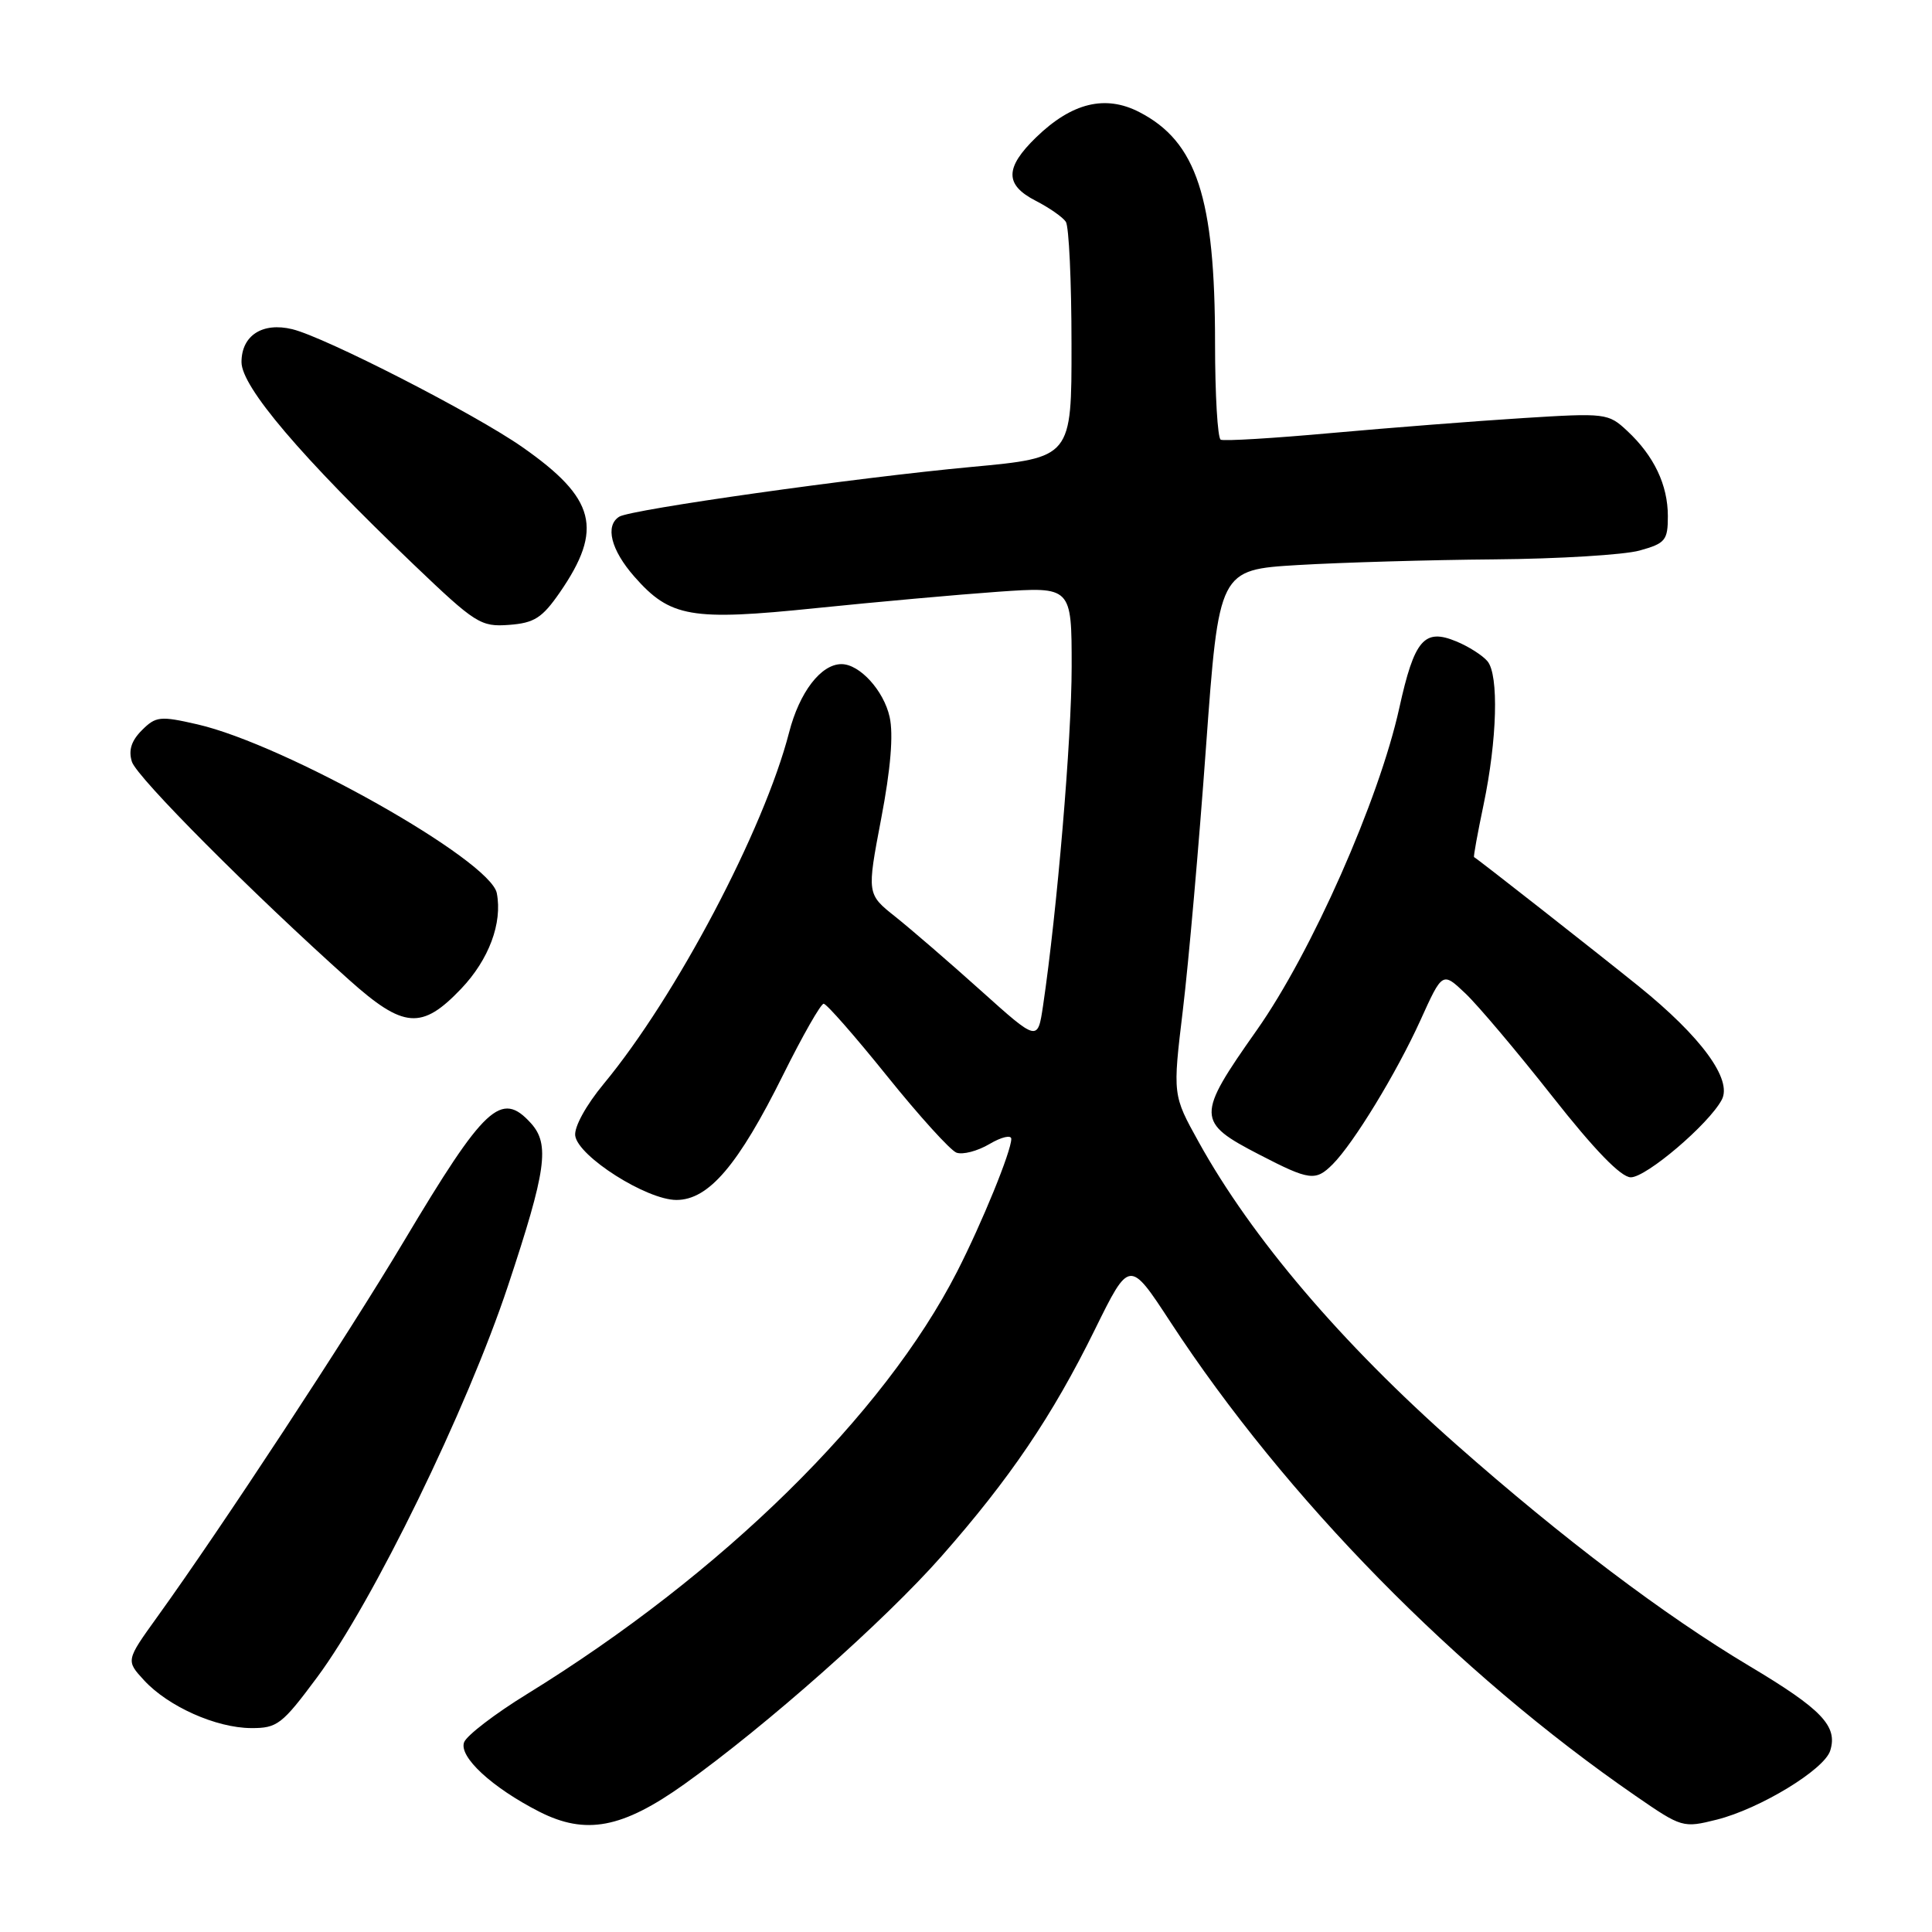 <?xml version="1.0" encoding="UTF-8" standalone="no"?>
<!DOCTYPE svg PUBLIC "-//W3C//DTD SVG 1.1//EN" "http://www.w3.org/Graphics/SVG/1.1/DTD/svg11.dtd" >
<svg xmlns="http://www.w3.org/2000/svg" xmlns:xlink="http://www.w3.org/1999/xlink" version="1.1" viewBox="0 0 256 256">
 <g >
 <path fill="currentColor"
d=" M 90.68 236.41 C 101.55 228.65 117.19 214.79 124.74 206.23 C 133.83 195.91 139.43 187.64 145.07 176.19 C 149.66 166.87 149.66 166.87 155.08 175.16 C 170.35 198.52 193.06 221.65 216.72 237.96 C 222.85 242.19 223.01 242.23 227.49 241.11 C 233.20 239.67 241.71 234.50 242.51 231.98 C 243.54 228.72 241.41 226.49 231.79 220.75 C 220.52 214.02 207.07 203.86 193.00 191.44 C 177.74 177.97 165.84 163.99 158.82 151.30 C 155.38 145.10 155.38 145.10 156.74 133.80 C 157.49 127.58 158.87 111.93 159.80 99.00 C 161.51 75.50 161.51 75.50 172.00 74.87 C 177.78 74.53 189.47 74.19 198.00 74.12 C 206.53 74.05 215.19 73.52 217.25 72.95 C 220.67 72.00 221.00 71.60 221.00 68.40 C 221.00 64.26 219.17 60.41 215.62 57.10 C 213.11 54.75 212.76 54.71 201.77 55.40 C 195.57 55.79 184.20 56.68 176.50 57.37 C 168.80 58.07 162.16 58.47 161.75 58.26 C 161.34 58.05 161.00 52.31 161.00 45.49 C 161.00 26.20 158.57 18.77 150.96 14.85 C 146.46 12.53 142.03 13.61 137.31 18.18 C 133.13 22.23 133.11 24.49 137.25 26.61 C 139.04 27.53 140.83 28.78 141.23 29.39 C 141.64 30.00 141.98 37.28 141.98 45.57 C 142.00 60.64 142.00 60.64 128.75 61.87 C 113.42 63.29 83.62 67.50 82.06 68.46 C 80.14 69.65 80.95 72.87 84.05 76.40 C 88.80 81.81 91.55 82.29 108.12 80.58 C 116.03 79.77 126.89 78.79 132.25 78.41 C 142.00 77.73 142.00 77.73 142.00 88.35 C 142.00 97.90 140.07 120.70 138.21 133.26 C 137.50 138.02 137.50 138.02 129.97 131.26 C 125.83 127.54 120.73 123.14 118.65 121.48 C 114.86 118.47 114.86 118.47 116.76 108.48 C 118.02 101.89 118.40 97.31 117.88 95.00 C 117.10 91.50 113.91 88.00 111.50 88.00 C 108.78 88.00 105.93 91.72 104.56 97.05 C 101.24 109.93 89.57 132.06 80.00 143.61 C 77.65 146.45 76.06 149.34 76.22 150.49 C 76.61 153.24 85.69 159.00 89.63 159.00 C 93.90 159.00 97.82 154.40 103.78 142.40 C 106.35 137.23 108.76 133.00 109.14 133.00 C 109.52 133.00 113.30 137.31 117.54 142.58 C 121.77 147.84 125.91 152.41 126.73 152.73 C 127.55 153.04 129.52 152.53 131.11 151.59 C 132.70 150.65 134.00 150.35 134.00 150.91 C 134.00 152.54 130.14 162.00 126.82 168.50 C 117.09 187.53 95.72 208.52 69.82 224.48 C 65.59 227.08 61.85 229.95 61.50 230.85 C 60.76 232.77 65.19 236.86 71.46 240.06 C 77.62 243.19 82.46 242.27 90.68 236.41 Z  M 42.02 222.25 C 49.41 212.30 61.87 186.74 67.31 170.38 C 72.39 155.08 72.88 151.63 70.35 148.83 C 66.41 144.48 64.24 146.50 53.50 164.50 C 46.00 177.07 29.36 202.42 20.83 214.26 C 16.68 220.03 16.68 220.03 19.09 222.65 C 22.29 226.12 28.62 228.95 33.26 228.98 C 36.74 229.00 37.37 228.51 42.02 222.25 Z  M 176.59 154.27 C 179.37 151.48 185.04 142.18 188.21 135.20 C 191.13 128.75 191.13 128.75 194.17 131.63 C 195.84 133.21 201.01 139.34 205.67 145.25 C 211.27 152.37 214.79 156.00 216.09 156.00 C 218.15 156.00 226.42 148.96 228.14 145.73 C 229.58 143.05 225.42 137.37 217.12 130.67 C 211.25 125.94 195.79 113.81 195.32 113.57 C 195.22 113.52 195.79 110.40 196.58 106.63 C 198.38 98.03 198.62 89.45 197.10 87.62 C 196.46 86.85 194.60 85.66 192.97 84.99 C 188.71 83.22 187.41 84.75 185.41 93.83 C 182.73 105.99 173.78 126.22 166.53 136.50 C 158.48 147.92 158.50 148.67 166.88 153.00 C 173.53 156.44 174.32 156.54 176.59 154.27 Z  M 61.11 131.01 C 64.79 127.14 66.59 122.31 65.83 118.35 C 64.99 113.98 37.83 98.66 26.15 95.98 C 21.22 94.85 20.65 94.91 18.80 96.76 C 17.40 98.16 17.00 99.43 17.48 100.94 C 18.13 103.00 33.45 118.38 46.26 129.84 C 53.48 136.30 55.89 136.49 61.11 131.01 Z  M 74.18 78.50 C 79.98 70.09 78.94 66.04 69.21 59.24 C 62.91 54.83 43.09 44.68 38.73 43.62 C 34.77 42.66 32.00 44.46 32.00 47.98 C 32.00 51.26 39.85 60.49 54.81 74.80 C 63.01 82.64 63.70 83.08 67.45 82.80 C 70.80 82.55 71.84 81.88 74.18 78.50 Z "/>
</g>
</svg>